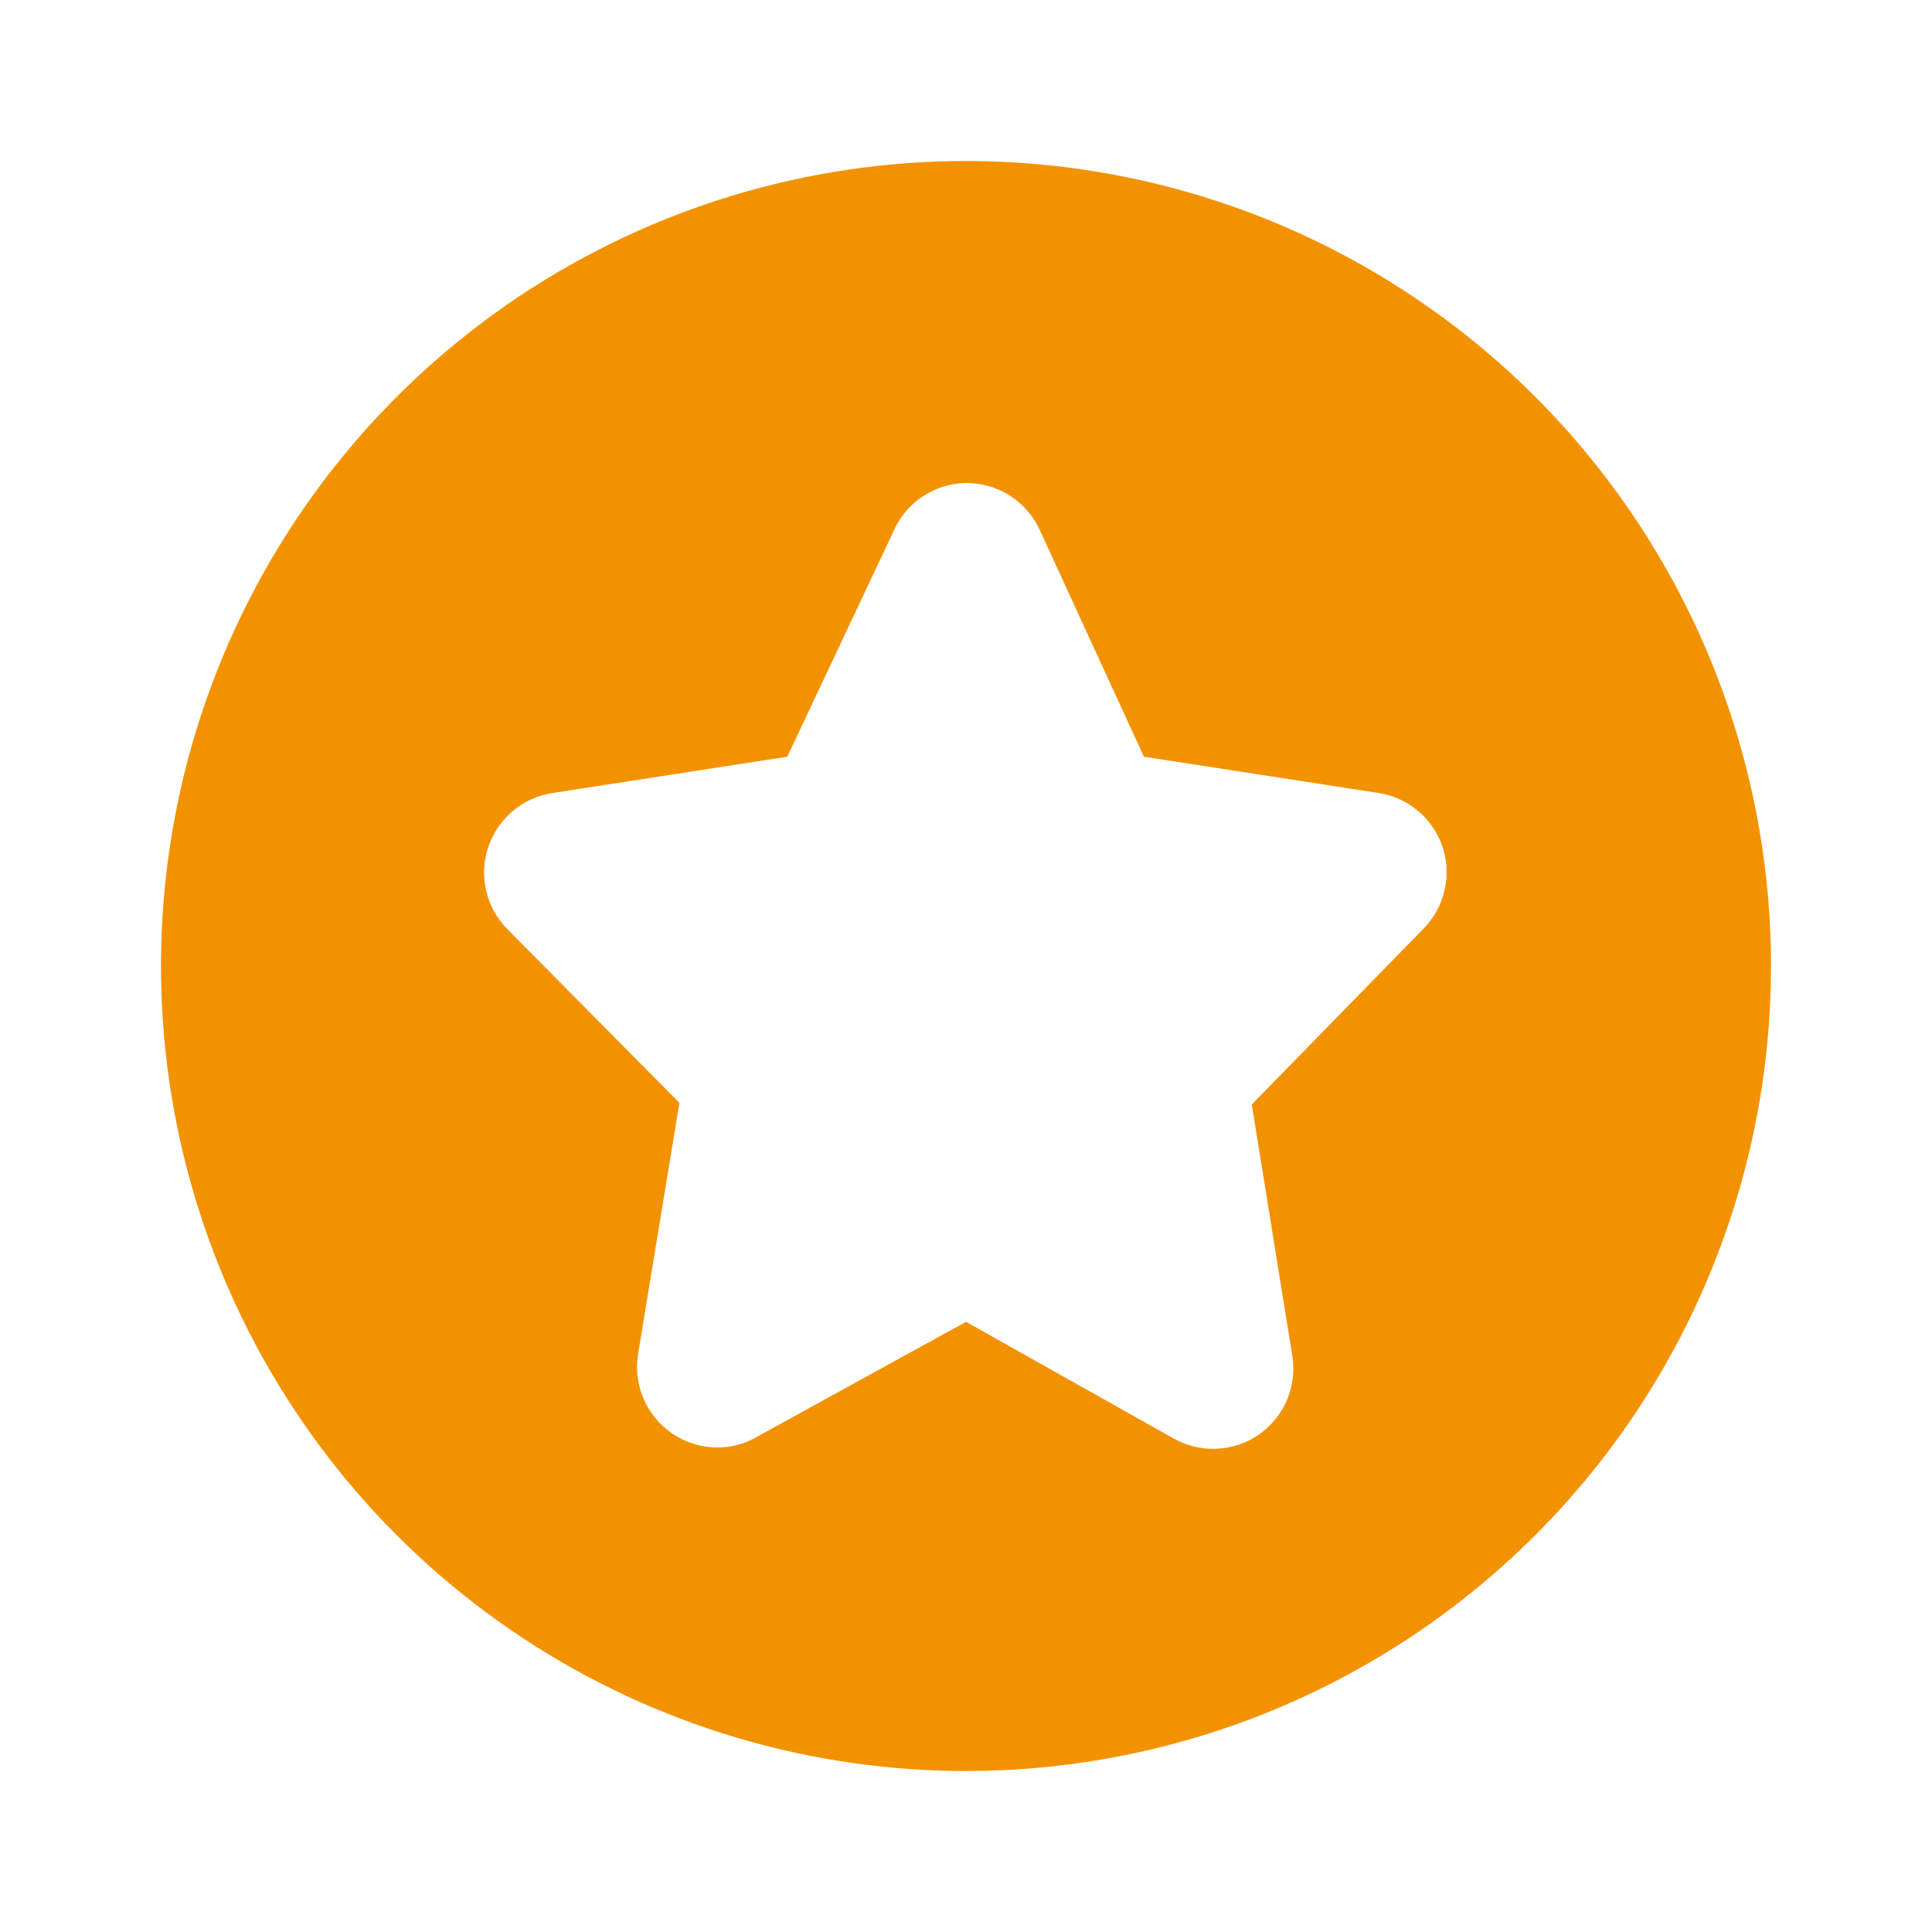 <svg width="24" height="24" viewBox="0 0 24 24" fill="none" xmlns="http://www.w3.org/2000/svg">
<path d="M12 2C10.022 2 8.089 2.586 6.444 3.685C4.8 4.784 3.518 6.346 2.761 8.173C2.004 10 1.806 12.011 2.192 13.951C2.578 15.891 3.53 17.672 4.929 19.071C6.327 20.47 8.109 21.422 10.049 21.808C11.989 22.194 14 21.996 15.827 21.239C17.654 20.482 19.216 19.2 20.315 17.556C21.413 15.911 22 13.978 22 12C22 10.687 21.741 9.386 21.239 8.173C20.736 6.96 20 5.858 19.071 4.929C18.142 4 17.04 3.264 15.827 2.761C14.614 2.259 13.313 2 12 2ZM17.68 11.54L15.55 13.72L16.05 16.82C16.085 17.008 16.064 17.203 15.992 17.38C15.919 17.557 15.797 17.71 15.64 17.82C15.486 17.927 15.305 17.988 15.117 17.997C14.93 18.006 14.744 17.962 14.58 17.87L12 16.42L9.4 17.85C9.255 17.936 9.089 17.98 8.92 17.98C8.713 17.982 8.51 17.919 8.34 17.8C8.183 17.69 8.061 17.537 7.988 17.36C7.916 17.183 7.895 16.988 7.93 16.8L8.44 13.7L6.3 11.54C6.171 11.408 6.08 11.243 6.039 11.063C5.998 10.883 6.007 10.695 6.066 10.52C6.125 10.345 6.232 10.19 6.373 10.072C6.515 9.953 6.687 9.877 6.87 9.85L9.78 9.4L11.09 6.62C11.164 6.439 11.29 6.284 11.452 6.173C11.614 6.063 11.804 6.003 12 6C12.19 5.999 12.377 6.052 12.538 6.152C12.699 6.253 12.828 6.398 12.91 6.57L14.21 9.4L17.12 9.85C17.302 9.877 17.473 9.954 17.614 10.072C17.756 10.191 17.861 10.345 17.92 10.52C17.978 10.696 17.987 10.884 17.944 11.064C17.902 11.244 17.81 11.409 17.68 11.54Z" fill="#F39200"/>
</svg>
